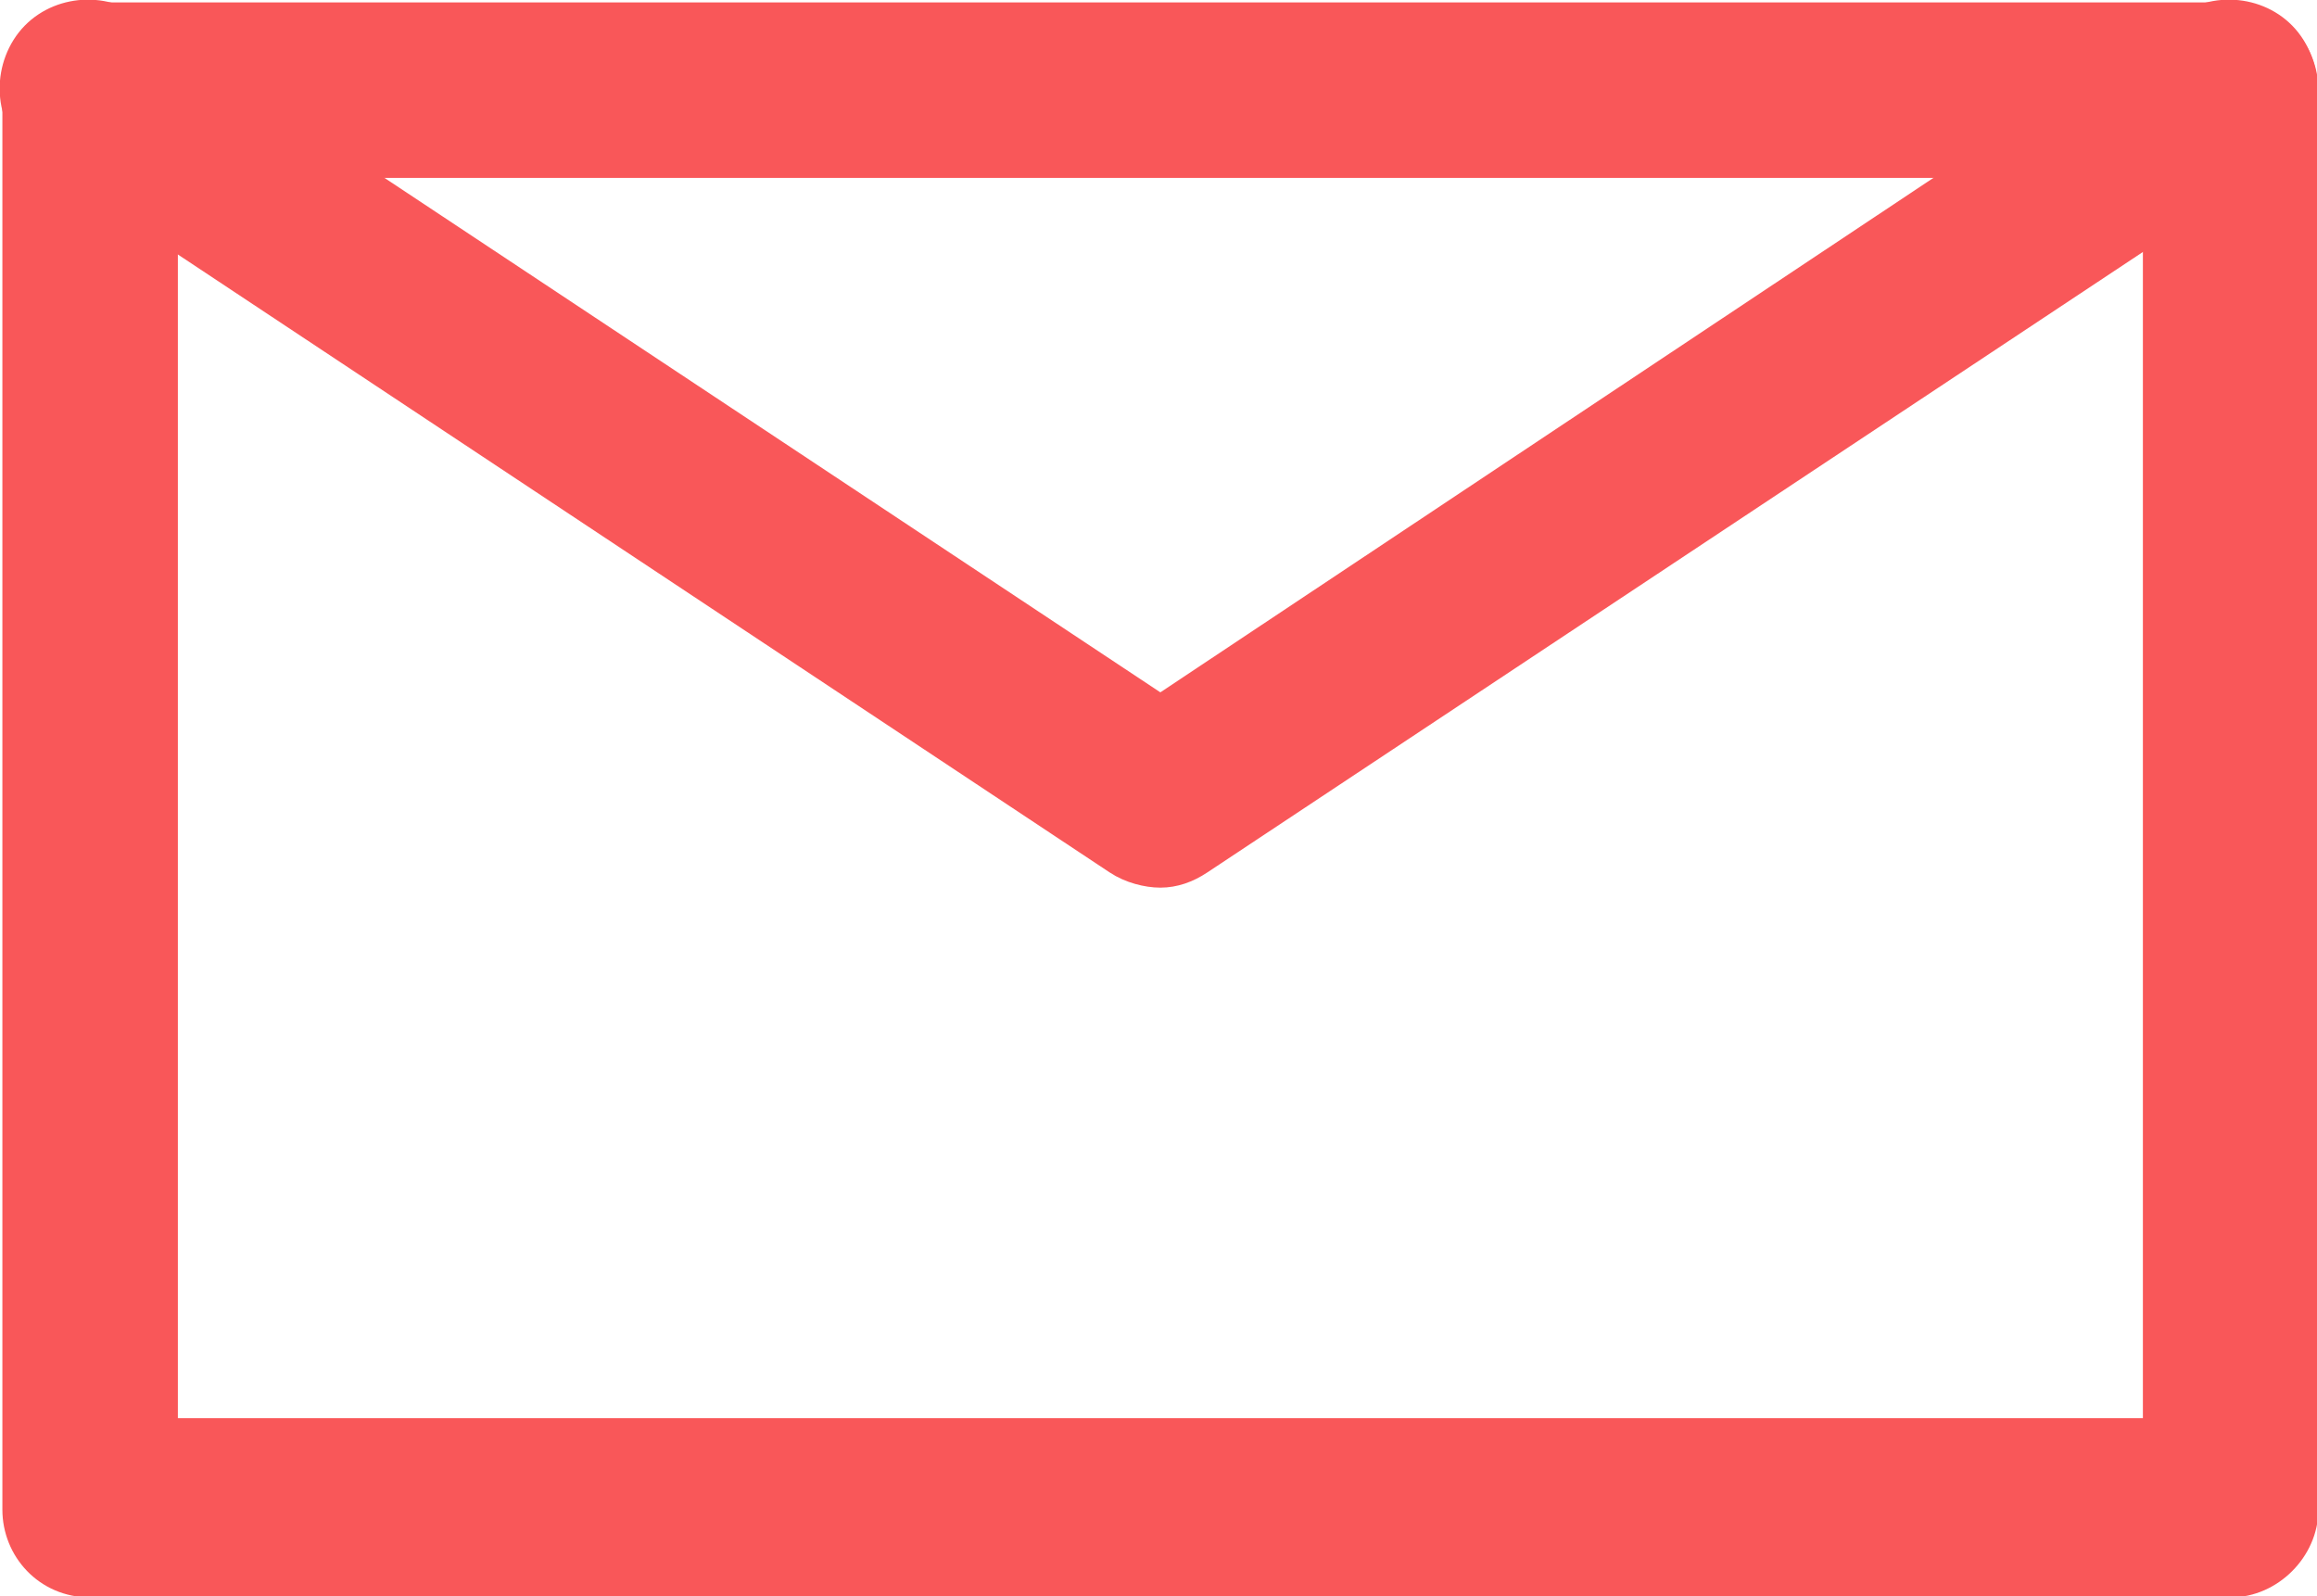 <?xml version="1.0" encoding="utf-8"?>
<!-- Generator: Adobe Illustrator 21.1.0, SVG Export Plug-In . SVG Version: 6.00 Build 0)  -->
<svg version="1.1" id="Warstwa_1" xmlns="http://www.w3.org/2000/svg" xmlns:xlink="http://www.w3.org/1999/xlink" x="0px" y="0px"
	 viewBox="0 0 61.7 42.5" style="enable-background:new 0 0 61.7 42.5;" xml:space="preserve">
<style type="text/css">
	.st0{fill:#F95759;stroke:#F95759;stroke-width:1.273;stroke-miterlimit:10;}
</style>
<g>
	<g>
		<path class="st0" d="M59.4,41.9h-57c-1,0-1.7-0.8-1.7-1.7V2.4c0-1,0.8-1.7,1.7-1.7h57c1,0,1.7,0.8,1.7,1.7v37.8
			C61.1,41.1,60.3,41.9,59.4,41.9z M4.1,38.4h53.6V4.1H4.1V38.4z"/>
	</g>
	<g>
		<path class="st0" d="M30.9,23c-0.3,0-0.7-0.1-1-0.3L1.4,3.8c-0.8-0.5-1-1.6-0.5-2.4s1.6-1,2.4-0.5l27.6,18.3L58.4,0.9
			c0.8-0.5,1.9-0.3,2.4,0.5s0.3,1.9-0.5,2.4L31.8,22.7C31.5,22.9,31.2,23,30.9,23z"/>
	</g>
	<g>
		<path class="st0" d="M2.4,40.1"/>
	</g>
</g>
</svg>
